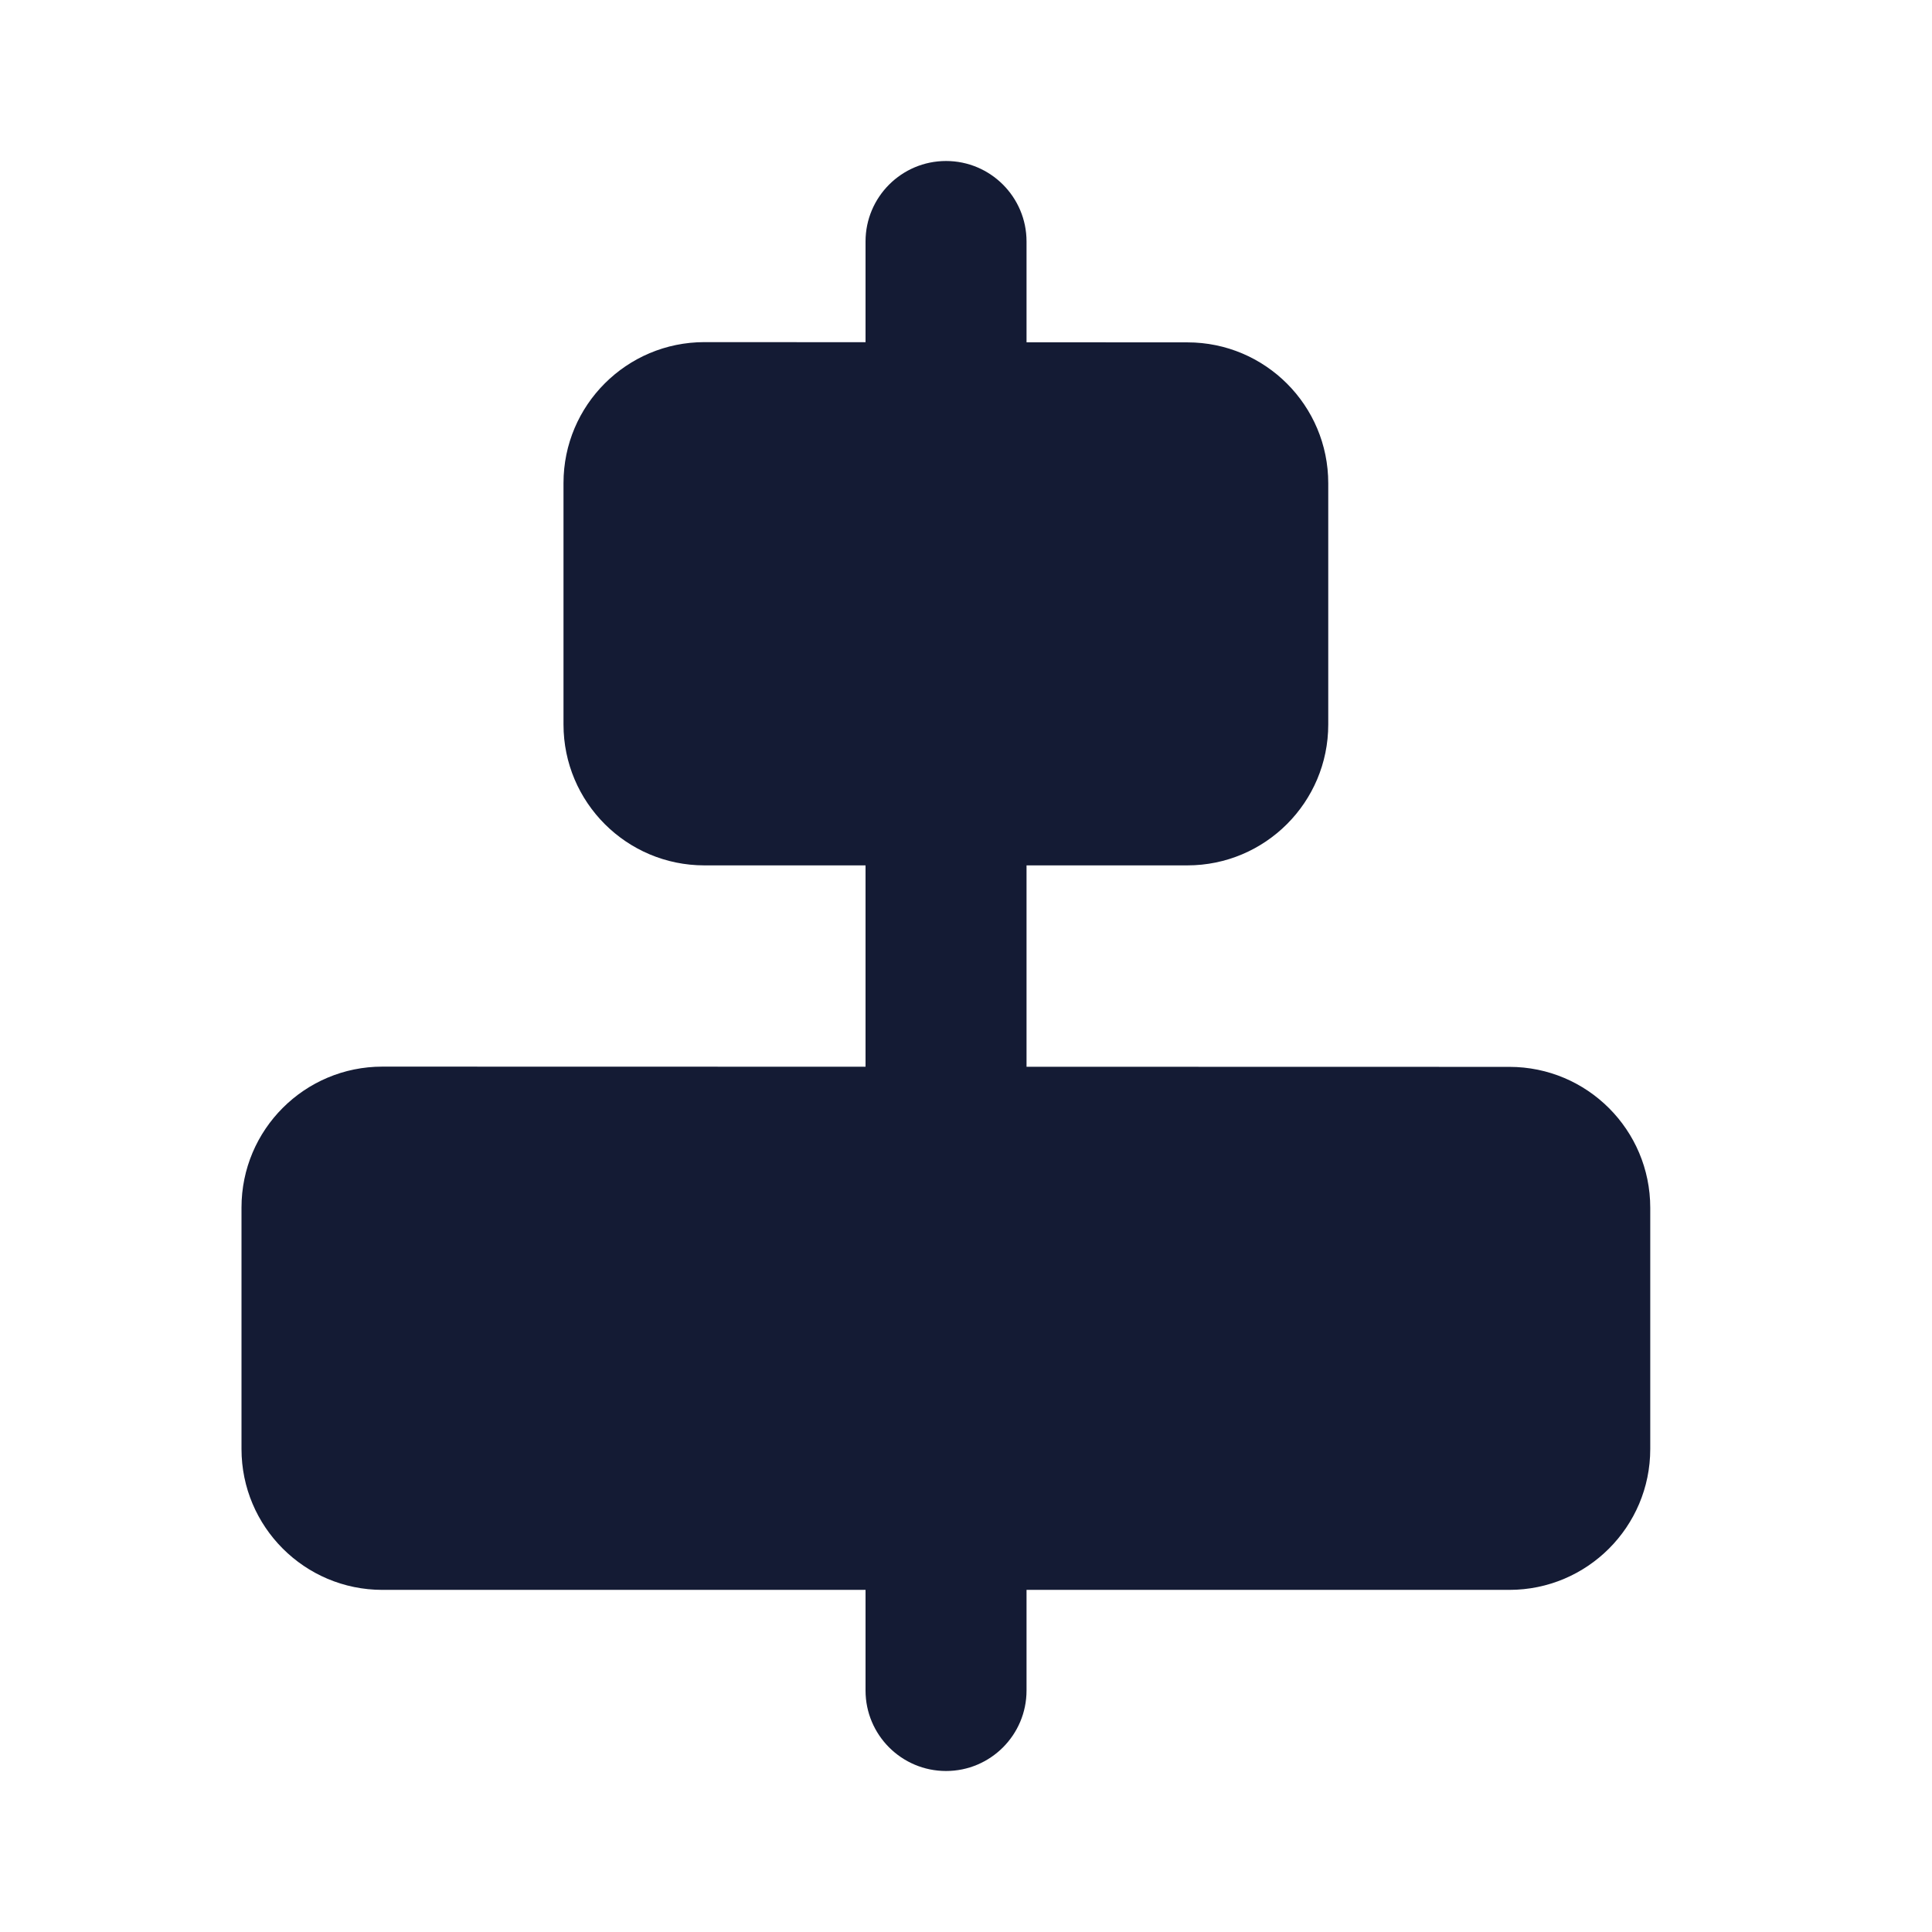<svg width="24" height="24" viewBox="0 0 24 24" fill="none" xmlns="http://www.w3.org/2000/svg">
<path d="M11.752 2C12.304 2 12.752 2.448 12.752 3V21C12.752 21.552 12.304 22 11.752 22C11.2 22 10.752 21.552 10.752 21V3C10.752 2.448 11.2 2 11.752 2Z" fill="#141B34"/>
<path d="M7 6C7 5.034 7.784 4.25 8.751 4.25L14.751 4.253C15.717 4.253 16.5 5.037 16.5 6.003V9C16.5 9.966 15.716 10.75 14.75 10.75H8.75C7.784 10.75 7 9.966 7 9V6Z" fill="#141B34"/>
<path d="M3 15C3 14.033 3.784 13.25 4.75 13.25L18.75 13.253C19.717 13.253 20.5 14.037 20.5 15.003V18C20.5 18.966 19.716 19.75 18.75 19.75H4.75C3.784 19.75 3 18.966 3 18V15Z" fill="#141B34"/>
</svg>
